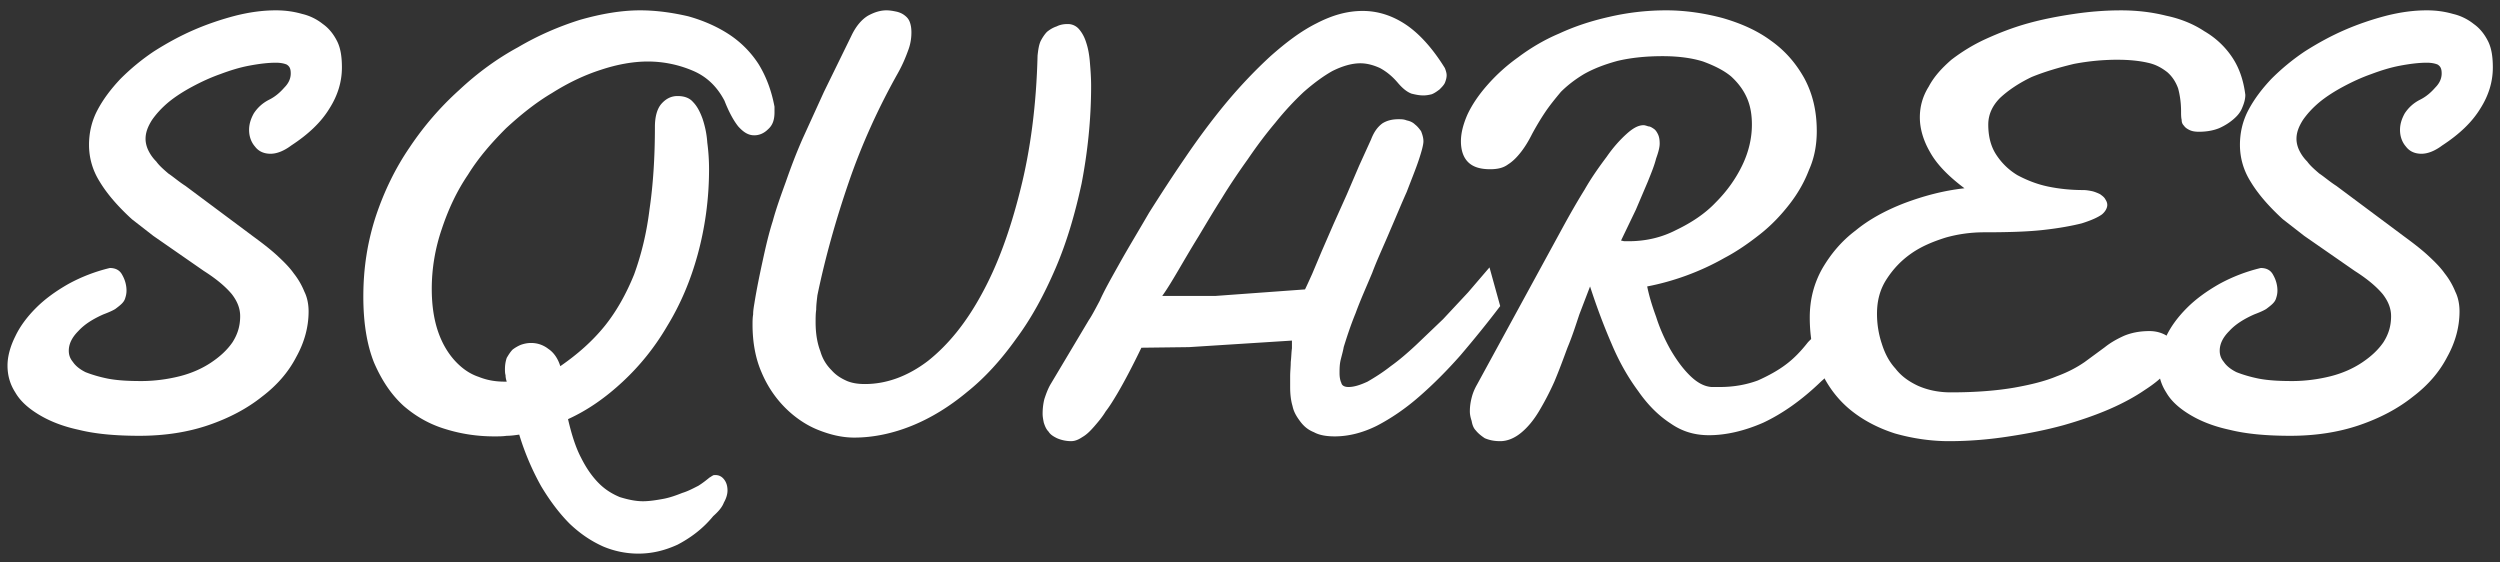 <svg fill="#fff" xmlns="http://www.w3.org/2000/svg" xmlns:xlink="http://www.w3.org/1999/xlink" viewBox="0 0 605 136" fill-rule="evenodd" stroke-linejoin="round" stroke-miterlimit="2" xmlns:v="https://vecta.io/nano"><rect x="0" y="0" width="605" height="136" fill="#333333" stroke="none"/><g fill-rule="nonzero"><use xlink:href="#B"/><path d="M87.926 71.767c0-6.912 1.008-13.248 3.024-19.44 2.016-6.048 4.752-11.664 8.208-16.704a73.71 73.71 0 0 1 11.952-13.824c4.464-4.176 9.216-7.632 14.256-10.368 4.896-2.88 9.936-5.04 14.976-6.624 5.04-1.44 9.936-2.304 14.544-2.304 4.032 0 7.92.576 11.664 1.44 3.6 1.008 6.912 2.448 9.792 4.32a24.51 24.51 0 0 1 7.2 7.2c1.872 3.024 3.168 6.48 3.888 10.368v.576.72c0 1.872-.432 3.168-1.584 4.176-1.008 1.008-2.16 1.44-3.312 1.44-1.44 0-2.592-.72-3.888-2.16-1.152-1.44-2.304-3.6-3.312-6.192-1.728-3.312-4.176-5.76-7.488-7.2a27.74 27.74 0 0 0-11.088-2.304c-3.6 0-7.488.72-11.376 2.016-4.032 1.296-7.92 3.168-11.808 5.616-3.888 2.304-7.488 5.184-11.088 8.496-3.456 3.456-6.624 7.056-9.216 11.232-2.736 4.032-4.752 8.352-6.336 13.104-1.584 4.608-2.448 9.504-2.448 14.544 0 4.176.576 7.632 1.584 10.512s2.448 5.184 4.032 6.912c1.728 1.872 3.6 3.168 5.76 3.888 2.16.864 4.176 1.152 6.336 1.152h.432c-.144-.432-.288-1.008-.288-1.584-.144-.432-.144-1.008-.144-1.44 0-1.008.144-1.872.432-2.736.432-.72.864-1.44 1.44-2.016.576-.432 1.296-.864 2.016-1.152.864-.288 1.584-.432 2.448-.432 1.44 0 2.88.432 4.176 1.44 1.296.864 2.304 2.304 2.88 4.176 4.176-2.88 7.776-6.048 10.8-9.792 2.88-3.6 5.184-7.776 7.056-12.384 1.728-4.752 3.024-9.936 3.744-15.84.864-5.904 1.296-12.528 1.296-19.872 0-2.592.576-4.464 1.584-5.616 1.152-1.296 2.448-1.872 3.888-1.872 1.584 0 2.88.432 3.744 1.44 1.008 1.008 1.728 2.448 2.304 4.032.576 1.728 1.008 3.6 1.152 5.76a48.98 48.98 0 0 1 .432 6.48c0 7.344-1.008 14.256-2.736 20.592s-4.176 12.096-7.344 17.28c-3.024 5.184-6.624 9.648-10.8 13.536s-8.496 6.912-13.248 9.072c.864 3.744 1.872 6.912 3.168 9.36 1.296 2.592 2.736 4.608 4.32 6.192s3.312 2.592 5.04 3.312c1.872.576 3.744 1.008 5.616 1.008 1.584 0 3.312-.288 4.896-.576s3.168-.864 4.608-1.44c1.44-.432 2.736-1.152 3.888-1.728 1.152-.72 2.016-1.44 2.736-2.016.288-.144.432-.288.72-.432.144-.144.432-.144.72-.144.72 0 1.44.288 2.016 1.008s.864 1.584.864 2.736c0 .864-.288 1.872-.864 2.88-.432 1.152-1.296 2.16-2.592 3.312-2.592 3.168-5.616 5.328-8.64 6.912-3.168 1.44-6.192 2.16-9.504 2.16a21.86 21.86 0 0 1-8.496-1.728c-2.88-1.296-5.472-3.024-8.064-5.472-2.448-2.448-4.752-5.472-6.912-9.072-2.016-3.6-3.888-7.776-5.328-12.528-1.008.144-2.016.288-3.024.288-1.008.144-2.016.144-3.024.144-4.032 0-7.92-.576-11.664-1.728-3.888-1.152-7.2-3.024-10.224-5.616-3.024-2.736-5.328-6.192-7.2-10.512-1.728-4.32-2.592-9.648-2.592-15.984zM206.019 8.695c1.152-2.448 2.592-4.032 4.032-4.896 1.584-.864 3.024-1.296 4.464-1.296.864 0 1.584.144 2.304.288s1.44.432 2.016.864 1.008.864 1.296 1.584.432 1.584.432 2.592c0 1.152-.144 2.592-.72 4.176s-1.296 3.456-2.592 5.76c-4.608 8.208-8.64 16.992-11.808 26.208s-5.76 18.432-7.632 27.504c-.144 1.296-.288 2.304-.288 3.456-.144 1.008-.144 2.016-.144 3.024 0 2.88.432 5.184 1.152 7.056.576 2.016 1.584 3.456 2.736 4.608 1.152 1.296 2.448 2.016 3.744 2.592 1.44.576 2.88.72 4.32.72 5.184 0 10.368-1.872 15.264-5.616 4.896-3.888 9.216-9.216 12.96-16.128 3.888-7.056 6.912-15.408 9.36-25.2 2.448-9.648 3.888-20.592 4.176-32.544.144-1.296.288-2.448.72-3.456.432-.864 1.008-1.728 1.584-2.304.72-.576 1.44-1.008 2.304-1.296.864-.432 1.728-.576 2.736-.576s2.016.432 2.736 1.296 1.296 1.872 1.728 3.312c.432 1.296.72 2.88.864 4.752.144 1.728.288 3.6.288 5.616 0 8.208-.864 16.128-2.304 23.616-1.584 7.344-3.6 14.256-6.336 20.592s-5.76 11.952-9.504 16.992c-3.6 5.04-7.488 9.36-11.808 12.816-4.32 3.6-8.784 6.336-13.392 8.208s-9.36 2.88-13.968 2.88c-3.024 0-5.904-.72-8.784-1.872s-5.616-3.024-7.92-5.328-4.32-5.184-5.76-8.64c-1.44-3.312-2.16-7.2-2.16-11.52 0-.72 0-1.584.144-2.448 0-.864.144-1.728.288-2.592.576-3.6 1.296-7.056 2.016-10.368s1.44-6.48 2.448-9.648c.864-3.168 2.016-6.336 3.168-9.504 1.152-3.312 2.448-6.768 4.032-10.368l5.184-11.376 6.624-13.536zm119.159 75.312c-.144.864-.432 1.872-.72 3.024s-.288 2.304-.288 3.312c0 .864.144 1.728.432 2.304.144.72.864 1.008 1.728 1.008 1.296 0 2.736-.432 4.608-1.296 1.728-1.008 3.6-2.16 5.616-3.744 2.016-1.44 4.032-3.168 6.192-5.184l6.48-6.192 6.048-6.48 5.184-6.048 2.592 9.36c-3.168 4.176-6.336 8.064-9.648 11.952-3.312 3.744-6.624 7.056-9.936 9.936-3.456 3.024-6.912 5.328-10.224 7.056-3.456 1.728-6.912 2.592-10.224 2.592-2.016 0-3.744-.288-5.04-1.008-1.44-.576-2.448-1.44-3.312-2.592s-1.584-2.304-1.872-3.744c-.432-1.44-.576-3.024-.576-4.608v-2.592c0-1.152.144-2.304.144-3.456.144-1.152.144-2.304.288-3.312v-1.872l-24.912 1.584-11.52.144c-2.016 4.176-4.032 8.064-5.904 11.232-.864 1.44-1.728 2.88-2.736 4.176-.864 1.44-1.872 2.592-2.736 3.6-1.008 1.152-1.872 2.016-2.88 2.592-.864.576-1.728 1.008-2.736 1.008a8.7 8.7 0 0 1-3.456-.72c-.864-.432-1.584-.864-2.016-1.584-.576-.576-.864-1.296-1.152-2.16-.144-.72-.288-1.44-.288-2.16 0-1.296.144-2.448.432-3.6.432-1.296.864-2.448 1.44-3.456l9.36-15.696c.432-.576 1.296-2.16 2.592-4.608 1.152-2.592 2.88-5.616 4.896-9.216s4.464-7.632 7.056-12.096c2.736-4.32 5.616-8.784 8.784-13.392 3.024-4.464 6.336-8.928 9.792-13.104 3.6-4.32 7.2-8.064 10.8-11.376 3.744-3.312 7.344-6.048 11.088-7.92 3.888-2.016 7.488-3.024 11.232-3.024 3.456 0 6.912 1.008 10.224 3.168s6.624 5.76 9.648 10.656c.288.72.432 1.296.432 1.728 0 .576-.144 1.152-.432 1.872-.288.576-.72 1.008-1.296 1.584-.576.432-1.152.864-1.872 1.152-.576.144-1.296.288-2.016.288-.864 0-1.728-.144-2.88-.432-1.152-.432-2.16-1.296-3.168-2.448-1.44-1.728-2.88-2.88-4.464-3.744-1.584-.72-3.168-1.152-4.752-1.152-2.16 0-4.464.72-6.768 1.872-2.304 1.296-4.608 3.024-6.912 5.04-2.304 2.16-4.608 4.608-6.912 7.488-2.304 2.736-4.464 5.616-6.624 8.784-2.16 3.024-4.32 6.192-6.336 9.504-2.016 3.168-3.888 6.336-5.616 9.216-1.872 3.024-3.456 5.76-4.896 8.208s-2.736 4.608-3.888 6.192h12.816l21.744-1.584c.432-.864 1.008-2.16 1.728-3.744l2.304-5.472 2.88-6.624 3.168-7.056 3.024-7.056 2.88-6.336c.72-1.872 1.584-3.024 2.736-3.888 1.152-.72 2.448-1.008 3.888-1.008.72 0 1.296 0 2.016.288.72.144 1.44.432 2.016 1.008.576.432 1.008 1.008 1.44 1.584.288.72.576 1.584.576 2.448s-.432 2.448-1.152 4.608-1.728 4.608-2.88 7.632c-1.296 2.88-2.592 6.048-4.032 9.36-1.44 3.456-3.024 6.768-4.32 10.224-1.44 3.456-2.88 6.624-4.032 9.792-1.296 3.168-2.16 5.904-2.88 8.208zm67.104-25.776c.288 0 .576.144.864.144h1.008c4.032 0 7.92-.864 11.52-2.736 3.6-1.728 6.912-3.888 9.504-6.624 2.736-2.736 4.896-5.76 6.48-9.072s2.304-6.624 2.304-9.792c0-2.16-.288-4.32-1.152-6.336s-2.16-3.744-3.888-5.328c-1.728-1.44-4.032-2.592-6.768-3.6-2.736-.864-6.048-1.296-9.792-1.296-4.32 0-7.92.432-10.944 1.152-3.168.864-5.76 1.872-8.064 3.168-2.16 1.296-4.032 2.736-5.616 4.32-1.44 1.728-2.736 3.312-3.888 5.04s-2.16 3.456-3.024 5.04c-.864 1.728-1.728 3.168-2.736 4.464s-2.016 2.304-3.168 3.024c-1.152.864-2.592 1.152-4.32 1.152-2.448 0-4.176-.576-5.328-1.728s-1.728-2.88-1.728-5.04c0-2.016.576-4.176 1.584-6.48 1.152-2.448 2.736-4.752 4.752-7.056a43.43 43.43 0 0 1 7.488-6.768c2.88-2.16 6.192-4.176 9.936-5.76 3.744-1.728 7.632-3.024 12.096-4.032 4.32-1.008 8.928-1.584 13.824-1.584 4.752 0 9.36.72 13.68 1.872 4.464 1.296 8.352 3.024 11.664 5.472 3.456 2.448 6.048 5.472 8.064 9.072 2.016 3.744 3.024 7.92 3.024 12.816 0 3.312-.576 6.48-1.872 9.36-1.152 3.024-2.736 5.76-4.752 8.352s-4.32 5.04-7.056 7.2-5.616 4.176-8.64 5.76c-3.024 1.728-6.192 3.168-9.36 4.32s-6.336 2.016-9.36 2.592c.432 2.16 1.152 4.608 2.16 7.344.864 2.736 2.016 5.328 3.456 7.92 1.44 2.448 2.88 4.464 4.608 6.192s3.456 2.736 5.328 2.88h1.008 1.008c3.456 0 6.48-.576 9.216-1.584 2.592-1.152 4.896-2.448 6.624-3.744 2.16-1.584 3.888-3.456 5.472-5.472 1.44-1.584 3.024-2.448 4.464-2.448a3.37 3.37 0 0 1 2.448 1.008c.576.576.864 1.584.864 2.592 0 1.152-.288 2.448-1.008 3.744-.576 1.44-1.728 3.024-3.456 4.464-4.752 4.608-9.504 7.92-14.112 10.08-4.608 2.016-9.072 3.024-13.104 3.024-3.456 0-6.48-.864-9.36-2.88-2.88-1.872-5.472-4.464-7.776-7.776-2.448-3.312-4.608-7.056-6.48-11.52-1.872-4.32-3.6-8.928-5.184-13.824l-2.592 6.768c-.864 2.592-1.728 5.328-2.88 8.064-1.008 2.736-2.016 5.472-3.168 8.208-1.152 2.592-2.448 5.04-3.744 7.2s-2.736 3.888-4.32 5.184-3.312 2.016-5.04 2.016c-1.584 0-2.736-.288-3.744-.72-.864-.576-1.584-1.152-2.16-1.872-.576-.576-.864-1.44-1.008-2.304-.288-.864-.432-1.584-.432-2.304 0-1.152.144-2.16.432-3.312s.72-2.16 1.296-3.168l20.736-38.016c1.728-3.168 3.456-6.192 5.328-9.216 1.728-3.024 3.6-5.616 5.328-7.92 1.584-2.304 3.312-4.176 4.752-5.472 1.584-1.44 2.88-2.16 4.176-2.16.288 0 .72.144 1.152.288.432 0 .864.288 1.296.576s.72.72 1.008 1.296.432 1.296.432 2.304c0 .864-.288 2.016-.864 3.6-.432 1.728-1.152 3.456-2.016 5.616l-2.88 6.768-3.6 7.488z"/><path d="M504.057 45.991c.864 0 1.584.144 2.304.288.576.144 1.296.432 1.872.72.576.432 1.008.72 1.296 1.296.288.432.432.864.432 1.296 0 .72-.432 1.584-1.296 2.304-1.008.72-2.592 1.44-4.896 2.16-2.304.576-5.328 1.152-9.216 1.584-3.744.432-8.64.576-14.4.576-3.168 0-6.336.432-9.36 1.296-3.168 1.008-5.904 2.16-8.352 3.888s-4.32 3.744-5.904 6.192-2.304 5.184-2.304 8.352c0 2.592.432 5.04 1.152 7.2.72 2.304 1.728 4.32 3.312 6.048 1.44 1.872 3.312 3.168 5.472 4.176 2.304 1.008 4.896 1.584 7.92 1.584 6.192 0 11.232-.432 15.408-1.152 4.032-.72 7.488-1.584 10.224-2.736 2.736-1.008 4.896-2.16 6.768-3.456l4.896-3.6c1.44-1.152 3.024-2.016 4.608-2.736 1.728-.72 3.744-1.152 6.192-1.152 1.872 0 3.456.576 4.608 1.44 1.152 1.008 1.728 2.448 1.728 4.176 0 1.296-.72 2.592-2.016 4.032-1.296 1.584-3.024 3.024-5.472 4.608-2.304 1.584-5.184 3.168-8.496 4.608s-7.056 2.736-11.088 3.888c-4.176 1.152-8.496 2.016-13.248 2.736-4.608.72-9.504 1.152-14.544 1.152-4.608 0-9.072-.72-13.104-1.872-4.032-1.296-7.632-3.168-10.656-5.616s-5.472-5.616-7.2-9.36c-1.872-3.744-2.736-8.064-2.736-13.104 0-4.32 1.008-8.208 3.024-11.808 2.016-3.456 4.608-6.624 8.064-9.216 3.312-2.736 7.344-4.896 11.808-6.624 4.608-1.728 9.36-3.024 14.544-3.6-4.032-3.024-6.768-5.904-8.352-8.784-1.584-2.736-2.448-5.616-2.448-8.352s.72-5.184 2.16-7.488c1.296-2.448 3.168-4.464 5.472-6.48 2.448-1.872 5.184-3.6 8.352-5.04s6.48-2.736 10.08-3.744 7.344-1.728 11.232-2.304 7.632-.864 11.376-.864c3.888 0 7.488.432 10.944 1.296 3.456.72 6.624 2.016 9.216 3.744 2.736 1.584 5.04 3.744 6.768 6.336s2.736 5.616 3.168 9.072c0 1.008-.288 2.016-.72 3.024-.432 1.152-1.152 2.016-2.16 2.88s-2.16 1.584-3.456 2.16c-1.44.576-3.024.864-4.896.864-1.008 0-1.728-.144-2.304-.432s-1.008-.576-1.296-1.008c-.432-.432-.576-.864-.576-1.44-.144-.576-.144-1.296-.144-2.016 0-2.16-.288-4.032-.72-5.616-.576-1.584-1.44-2.88-2.592-3.888-1.296-1.008-2.736-1.872-4.752-2.304-1.872-.432-4.32-.72-7.2-.72a56.54 56.54 0 0 0-10.656 1.008c-3.6.864-7.056 1.872-10.224 3.168-3.024 1.44-5.616 3.168-7.632 5.04-1.872 1.872-2.88 4.032-2.88 6.48 0 2.736.576 5.184 1.872 7.2s3.024 3.744 5.184 5.04c2.16 1.152 4.608 2.16 7.344 2.736s5.616.864 8.496.864z"/><use xlink:href="#B" x="520.523"/></g><defs ><path id="B" d="M26.584 64.855c1.44 0 2.448.576 3.024 1.728.576 1.008 1.008 2.304 1.008 3.744a5.37 5.37 0 0 1-.288 1.728c-.144.576-.432 1.008-.864 1.44s-1.008.864-1.584 1.296c-.72.432-1.728.864-2.88 1.296-2.592 1.152-4.608 2.448-6.048 4.032-1.584 1.584-2.304 3.168-2.304 4.752 0 1.008.288 1.872 1.008 2.736.576.864 1.584 1.728 3.024 2.448 1.44.576 3.312 1.152 5.472 1.584 2.304.432 4.896.576 8.064.576s6.336-.432 9.216-1.152 5.472-1.872 7.632-3.312 3.888-3.024 5.184-4.896c1.296-2.016 1.872-4.032 1.872-6.336 0-1.728-.576-3.456-2.016-5.328-1.44-1.728-3.6-3.6-6.768-5.616l-12.24-8.496-5.184-4.032c-3.456-3.168-6.048-6.192-7.776-9.072-1.728-2.736-2.592-5.76-2.592-8.928 0-2.736.576-5.616 2.016-8.352s3.312-5.184 5.616-7.632a53.51 53.51 0 0 1 8.064-6.624c3.168-2.016 6.336-3.744 9.648-5.184s6.768-2.592 10.08-3.456c3.456-.864 6.624-1.296 9.792-1.296 2.304 0 4.32.288 6.336.864 1.872.432 3.6 1.296 5.04 2.448 1.44 1.008 2.592 2.448 3.456 4.176s1.152 3.888 1.152 6.336c0 3.456-1.008 6.768-3.024 9.936-2.016 3.312-5.04 6.192-9.216 8.928-1.728 1.296-3.456 2.016-5.04 2.016s-2.88-.576-3.744-1.728c-1.008-1.152-1.44-2.592-1.44-4.032s.432-2.736 1.152-4.032c.864-1.296 2.016-2.448 3.744-3.312 1.44-.72 2.592-1.728 3.6-2.88 1.152-1.152 1.584-2.304 1.584-3.456s-.288-1.728-1.008-2.16c-.72-.288-1.584-.432-2.592-.432-2.016 0-4.176.288-6.48.72s-4.608 1.152-6.912 2.016c-2.448.864-4.608 1.872-6.768 3.024s-4.176 2.448-5.76 3.744c-1.728 1.44-3.024 2.88-4.032 4.32-1.008 1.584-1.584 3.024-1.584 4.608 0 1.008.288 2.016.72 2.88a9.76 9.76 0 0 0 1.872 2.592c.72 1.008 1.728 1.872 2.88 2.88 1.296.864 2.592 2.016 4.176 3.024l16.416 12.24c2.16 1.584 4.032 3.024 5.616 4.464 1.728 1.584 3.168 3.024 4.176 4.464 1.152 1.44 2.016 3.024 2.592 4.464.72 1.44 1.008 3.168 1.008 4.752 0 3.744-1.008 7.488-3.024 11.088-1.872 3.6-4.608 6.768-8.208 9.504-3.6 2.88-7.92 5.184-12.96 6.912s-10.656 2.592-16.704 2.592c-5.76 0-10.656-.432-14.688-1.44-4.032-.864-7.2-2.16-9.792-3.744s-4.464-3.312-5.616-5.328c-1.296-2.016-1.872-4.176-1.872-6.48s.72-4.752 1.872-7.056c1.152-2.448 2.88-4.752 5.04-6.912s4.752-4.032 7.776-5.76a40.64 40.64 0 0 1 10.08-3.888z"/></defs></svg>